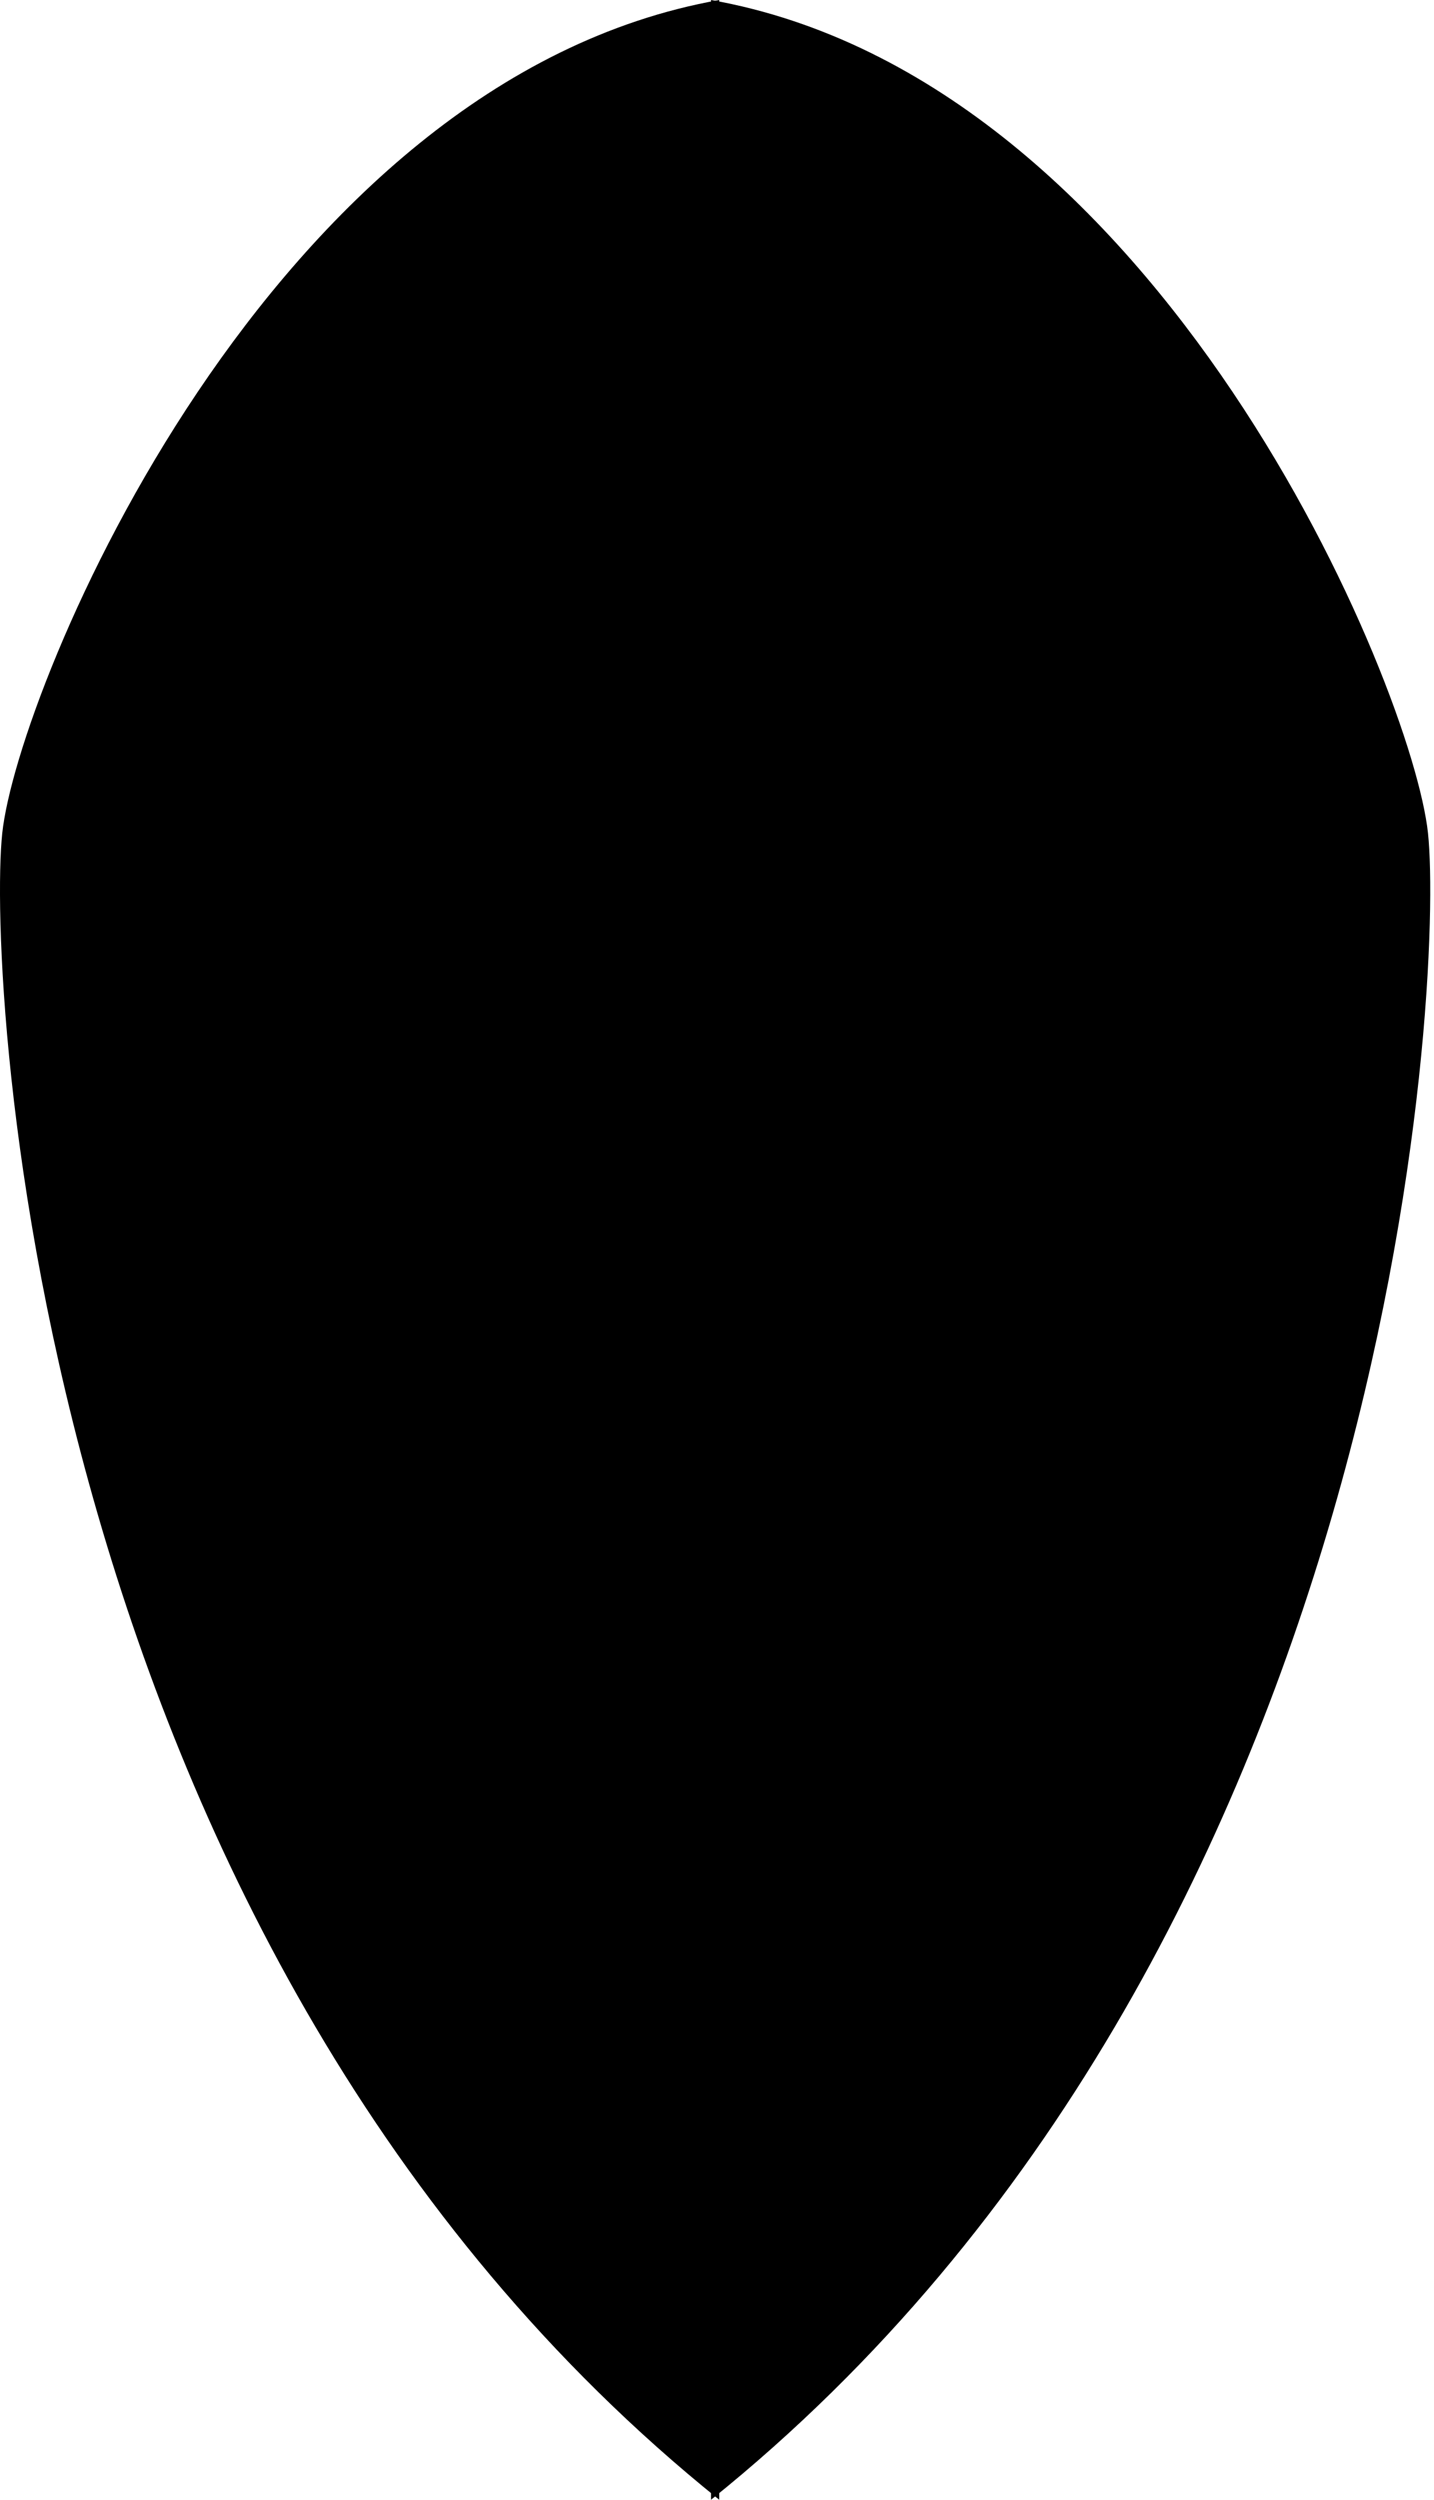 <svg width="272" height="474" viewBox="0 0 272 474" fill="none" xmlns="http://www.w3.org/2000/svg">
<path d="M0.426 158C3.363 130.339 51.046 15.13 136.426 0V474C6.364 369.494 -2.511 185.661 0.426 158Z" fill="black"/>
<path d="M270.863 158C267.927 130.339 220.244 15.13 134.863 0V474C264.925 369.494 273.8 185.661 270.863 158Z" fill="black"/>
</svg>
